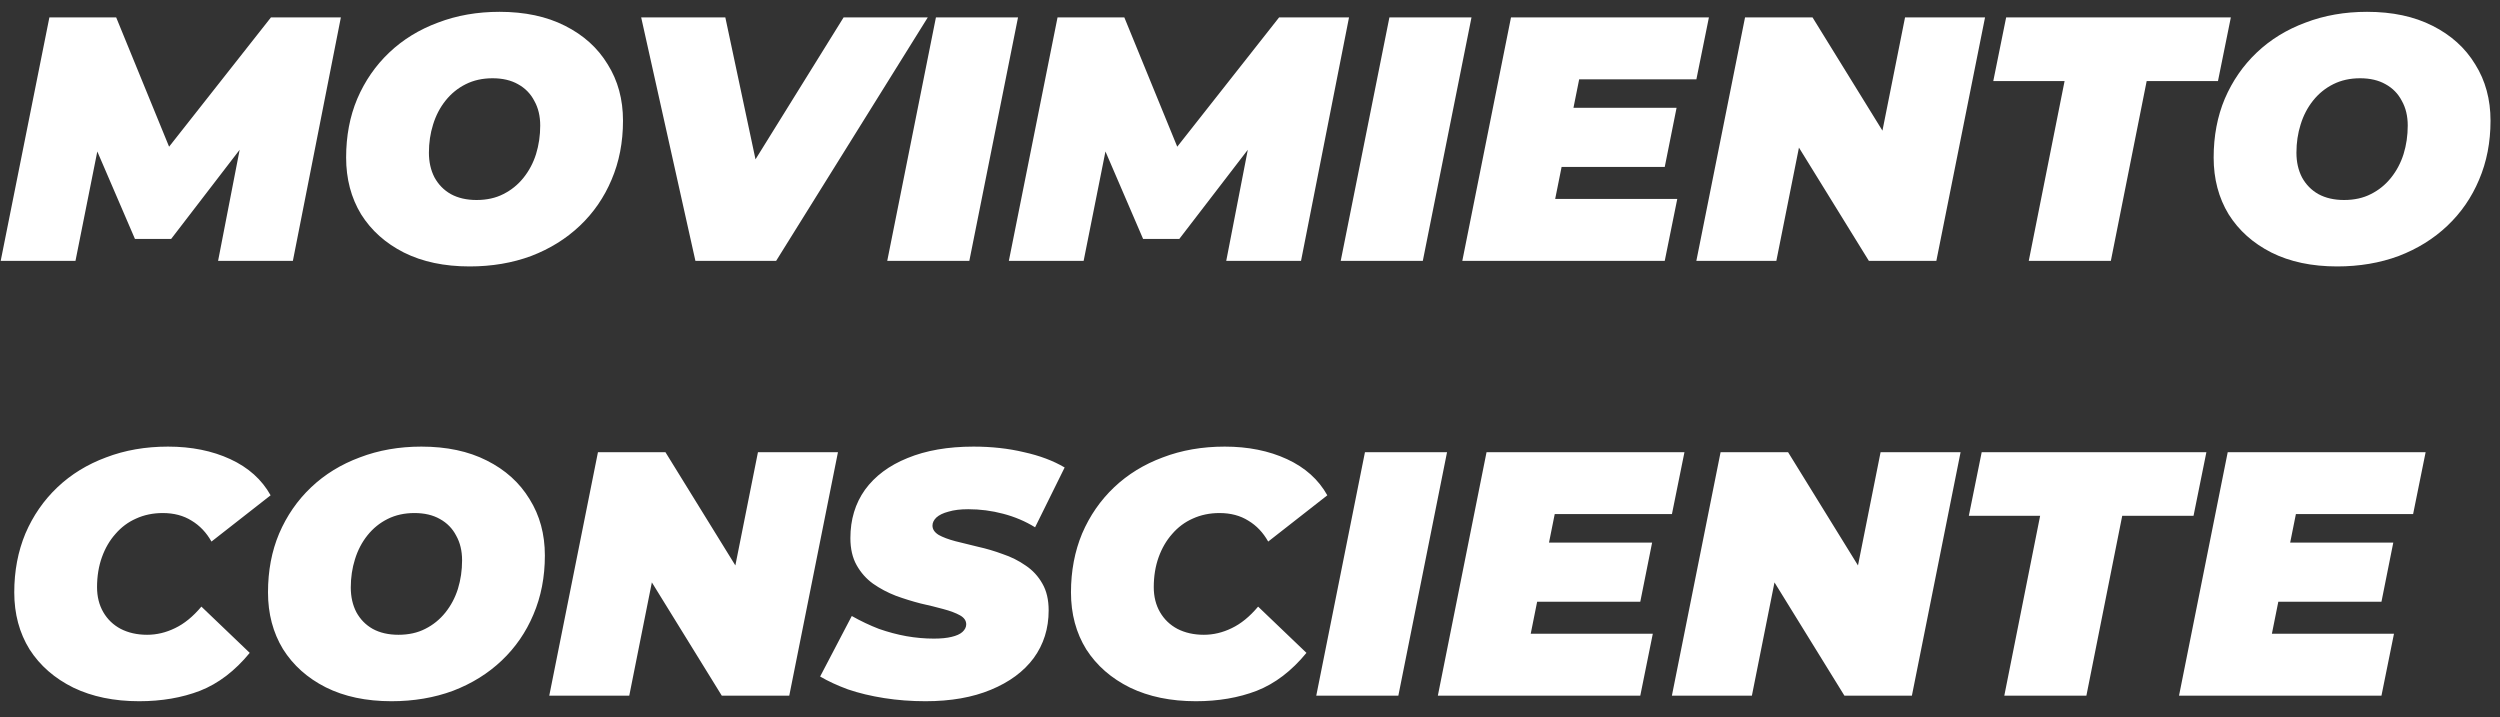 <svg width="115" height="33" viewBox="0 0 115 33" fill="none" xmlns="http://www.w3.org/2000/svg">
<rect x="0" y="0" width="115" height="33" fill="#333333" stroke="none"/>
<path d="M0.032 12L2.272 0.8H5.344L8.336 8.112H6.704L12.464 0.8H15.68L13.472 12H10.032L11.2 5.984L11.744 5.952L7.872 10.992H6.208L4.032 5.936L4.672 5.984L3.472 12H0.032ZM21.602 12.256C20.439 12.256 19.431 12.043 18.578 11.616C17.735 11.189 17.079 10.603 16.61 9.856C16.151 9.099 15.922 8.229 15.922 7.248C15.922 6.256 16.092 5.355 16.434 4.544C16.786 3.723 17.276 3.013 17.906 2.416C18.535 1.819 19.282 1.36 20.146 1.04C21.01 0.709 21.954 0.544 22.978 0.544C24.14 0.544 25.143 0.757 25.986 1.184C26.839 1.611 27.495 2.203 27.954 2.96C28.423 3.707 28.658 4.571 28.658 5.552C28.658 6.544 28.482 7.451 28.13 8.272C27.788 9.083 27.303 9.787 26.674 10.384C26.044 10.981 25.298 11.445 24.434 11.776C23.57 12.096 22.626 12.256 21.602 12.256ZM21.922 9.2C22.391 9.2 22.802 9.109 23.154 8.928C23.516 8.747 23.826 8.496 24.082 8.176C24.338 7.856 24.53 7.493 24.658 7.088C24.786 6.672 24.85 6.235 24.85 5.776C24.85 5.339 24.759 4.96 24.578 4.64C24.407 4.309 24.156 4.053 23.826 3.872C23.506 3.691 23.116 3.6 22.658 3.6C22.199 3.6 21.788 3.691 21.426 3.872C21.063 4.053 20.754 4.304 20.498 4.624C20.242 4.944 20.05 5.312 19.922 5.728C19.794 6.133 19.73 6.565 19.73 7.024C19.73 7.451 19.815 7.829 19.986 8.16C20.167 8.491 20.418 8.747 20.738 8.928C21.068 9.109 21.463 9.2 21.922 9.2ZM31.989 12L29.494 0.8H33.365L35.382 10.288H32.917L38.806 0.8H42.678L35.702 12H31.989ZM40.813 12L43.053 0.8H46.829L44.589 12H40.813ZM46.407 12L48.647 0.8H51.719L54.711 8.112H53.079L58.839 0.8H62.055L59.847 12H56.407L57.575 5.984L58.119 5.952L54.247 10.992H52.583L50.407 5.936L51.047 5.984L49.847 12H46.407ZM61.673 12L63.913 0.8H67.689L65.449 12H61.673ZM72.13 4.96H77.122L76.578 7.68H71.586L72.13 4.96ZM71.538 9.152H77.154L76.578 12H67.266L69.506 0.8H78.61L78.034 3.648H72.642L71.538 9.152ZM78.032 12L80.272 0.8H83.376L87.584 7.616H86.272L87.632 0.8H91.312L89.072 12H85.968L81.76 5.184H83.072L81.712 12H78.032ZM93.323 12L94.971 3.728H91.691L92.283 0.8H102.619L102.027 3.728H98.747L97.099 12H93.323ZM107.508 12.256C106.345 12.256 105.337 12.043 104.484 11.616C103.641 11.189 102.985 10.603 102.516 9.856C102.057 9.099 101.828 8.229 101.828 7.248C101.828 6.256 101.999 5.355 102.34 4.544C102.692 3.723 103.183 3.013 103.812 2.416C104.441 1.819 105.188 1.36 106.052 1.04C106.916 0.709 107.86 0.544 108.884 0.544C110.047 0.544 111.049 0.757 111.892 1.184C112.745 1.611 113.401 2.203 113.86 2.96C114.329 3.707 114.564 4.571 114.564 5.552C114.564 6.544 114.388 7.451 114.036 8.272C113.695 9.083 113.209 9.787 112.58 10.384C111.951 10.981 111.204 11.445 110.34 11.776C109.476 12.096 108.532 12.256 107.508 12.256ZM107.828 9.2C108.297 9.2 108.708 9.109 109.06 8.928C109.423 8.747 109.732 8.496 109.988 8.176C110.244 7.856 110.436 7.493 110.564 7.088C110.692 6.672 110.756 6.235 110.756 5.776C110.756 5.339 110.665 4.96 110.484 4.64C110.313 4.309 110.063 4.053 109.732 3.872C109.412 3.691 109.023 3.6 108.564 3.6C108.105 3.6 107.695 3.691 107.332 3.872C106.969 4.053 106.66 4.304 106.404 4.624C106.148 4.944 105.956 5.312 105.828 5.728C105.7 6.133 105.636 6.565 105.636 7.024C105.636 7.451 105.721 7.829 105.892 8.16C106.073 8.491 106.324 8.747 106.644 8.928C106.975 9.109 107.369 9.2 107.828 9.2ZM6.4 32.256C5.248 32.256 4.24 32.048 3.376 31.632C2.512 31.205 1.84 30.619 1.36 29.872C0.891 29.115 0.656 28.24 0.656 27.248C0.656 26.267 0.827 25.365 1.168 24.544C1.52 23.723 2.011 23.013 2.64 22.416C3.269 21.819 4.016 21.36 4.88 21.04C5.744 20.709 6.693 20.544 7.728 20.544C8.805 20.544 9.76 20.736 10.592 21.12C11.424 21.504 12.043 22.059 12.448 22.784L9.728 24.912C9.493 24.496 9.189 24.176 8.816 23.952C8.443 23.717 8 23.6 7.488 23.6C7.04 23.6 6.629 23.685 6.256 23.856C5.893 24.016 5.579 24.251 5.312 24.56C5.045 24.859 4.837 25.216 4.688 25.632C4.539 26.048 4.464 26.507 4.464 27.008C4.464 27.445 4.56 27.829 4.752 28.16C4.944 28.491 5.211 28.747 5.552 28.928C5.904 29.109 6.309 29.2 6.768 29.2C7.205 29.2 7.632 29.099 8.048 28.896C8.475 28.693 8.88 28.363 9.264 27.904L11.488 30.032C10.805 30.864 10.043 31.445 9.2 31.776C8.368 32.096 7.435 32.256 6.4 32.256ZM18.008 32.256C16.845 32.256 15.837 32.043 14.984 31.616C14.141 31.189 13.485 30.603 13.016 29.856C12.557 29.099 12.328 28.229 12.328 27.248C12.328 26.256 12.498 25.355 12.84 24.544C13.192 23.723 13.682 23.013 14.312 22.416C14.941 21.819 15.688 21.36 16.552 21.04C17.416 20.709 18.36 20.544 19.384 20.544C20.547 20.544 21.549 20.757 22.392 21.184C23.245 21.611 23.901 22.203 24.36 22.96C24.829 23.707 25.064 24.571 25.064 25.552C25.064 26.544 24.888 27.451 24.536 28.272C24.195 29.083 23.709 29.787 23.08 30.384C22.451 30.981 21.704 31.445 20.84 31.776C19.976 32.096 19.032 32.256 18.008 32.256ZM18.328 29.2C18.797 29.2 19.208 29.109 19.56 28.928C19.922 28.747 20.232 28.496 20.488 28.176C20.744 27.856 20.936 27.493 21.064 27.088C21.192 26.672 21.256 26.235 21.256 25.776C21.256 25.339 21.165 24.96 20.984 24.64C20.813 24.309 20.562 24.053 20.232 23.872C19.912 23.691 19.523 23.6 19.064 23.6C18.605 23.6 18.195 23.691 17.832 23.872C17.469 24.053 17.16 24.304 16.904 24.624C16.648 24.944 16.456 25.312 16.328 25.728C16.2 26.133 16.136 26.565 16.136 27.024C16.136 27.451 16.221 27.829 16.392 28.16C16.573 28.491 16.824 28.747 17.144 28.928C17.474 29.109 17.869 29.2 18.328 29.2ZM25.266 32L27.506 20.8H30.61L34.818 27.616H33.506L34.866 20.8H38.546L36.306 32H33.202L28.994 25.184H30.306L28.946 32H25.266ZM42.574 32.256C41.912 32.256 41.278 32.208 40.67 32.112C40.062 32.016 39.507 31.883 39.006 31.712C38.515 31.531 38.088 31.333 37.726 31.12L39.182 28.336C39.598 28.571 40.014 28.768 40.43 28.928C40.856 29.077 41.278 29.189 41.694 29.264C42.12 29.339 42.542 29.376 42.958 29.376C43.288 29.376 43.56 29.349 43.774 29.296C43.998 29.243 44.163 29.168 44.27 29.072C44.387 28.965 44.446 28.848 44.446 28.72C44.446 28.549 44.35 28.411 44.158 28.304C43.966 28.197 43.71 28.101 43.39 28.016C43.08 27.931 42.734 27.845 42.35 27.76C41.976 27.664 41.598 27.547 41.214 27.408C40.83 27.259 40.478 27.072 40.158 26.848C39.848 26.624 39.598 26.341 39.406 26C39.214 25.659 39.118 25.243 39.118 24.752C39.118 23.899 39.342 23.157 39.79 22.528C40.248 21.899 40.899 21.413 41.742 21.072C42.595 20.72 43.608 20.544 44.782 20.544C45.614 20.544 46.387 20.629 47.102 20.8C47.827 20.96 48.451 21.195 48.974 21.504L47.614 24.256C47.166 23.979 46.675 23.771 46.142 23.632C45.619 23.493 45.086 23.424 44.542 23.424C44.179 23.424 43.875 23.461 43.63 23.536C43.384 23.6 43.198 23.691 43.07 23.808C42.952 23.925 42.894 24.048 42.894 24.176C42.894 24.347 42.99 24.491 43.182 24.608C43.374 24.715 43.63 24.811 43.95 24.896C44.27 24.971 44.616 25.056 44.99 25.152C45.374 25.237 45.752 25.349 46.126 25.488C46.51 25.616 46.862 25.792 47.182 26.016C47.502 26.229 47.758 26.507 47.95 26.848C48.142 27.179 48.238 27.589 48.238 28.08C48.238 28.912 48.008 29.643 47.55 30.272C47.091 30.891 46.435 31.376 45.582 31.728C44.739 32.08 43.736 32.256 42.574 32.256ZM55.009 32.256C53.857 32.256 52.849 32.048 51.985 31.632C51.121 31.205 50.449 30.619 49.969 29.872C49.5 29.115 49.265 28.24 49.265 27.248C49.265 26.267 49.436 25.365 49.777 24.544C50.129 23.723 50.62 23.013 51.249 22.416C51.879 21.819 52.625 21.36 53.489 21.04C54.353 20.709 55.303 20.544 56.337 20.544C57.415 20.544 58.369 20.736 59.201 21.12C60.033 21.504 60.652 22.059 61.057 22.784L58.337 24.912C58.103 24.496 57.799 24.176 57.425 23.952C57.052 23.717 56.609 23.6 56.097 23.6C55.649 23.6 55.239 23.685 54.865 23.856C54.503 24.016 54.188 24.251 53.921 24.56C53.655 24.859 53.447 25.216 53.297 25.632C53.148 26.048 53.073 26.507 53.073 27.008C53.073 27.445 53.169 27.829 53.361 28.16C53.553 28.491 53.82 28.747 54.161 28.928C54.513 29.109 54.919 29.2 55.377 29.2C55.815 29.2 56.241 29.099 56.657 28.896C57.084 28.693 57.489 28.363 57.873 27.904L60.097 30.032C59.415 30.864 58.652 31.445 57.809 31.776C56.977 32.096 56.044 32.256 55.009 32.256ZM60.548 32L62.788 20.8H66.564L64.324 32H60.548ZM71.005 24.96H75.997L75.453 27.68H70.461L71.005 24.96ZM70.413 29.152H76.029L75.453 32H66.141L68.381 20.8H77.485L76.909 23.648H71.517L70.413 29.152ZM76.907 32L79.147 20.8H82.251L86.459 27.616H85.147L86.507 20.8H90.187L87.947 32H84.843L80.635 25.184H81.947L80.587 32H76.907ZM92.198 32L93.846 23.728H90.566L91.158 20.8H101.494L100.902 23.728H97.622L95.974 32H92.198ZM105.099 24.96H110.091L109.547 27.68H104.555L105.099 24.96ZM104.507 29.152H110.123L109.547 32H100.235L102.475 20.8H111.579L111.003 23.648H105.611L104.507 29.152Z" fill="white"/>
</svg>
